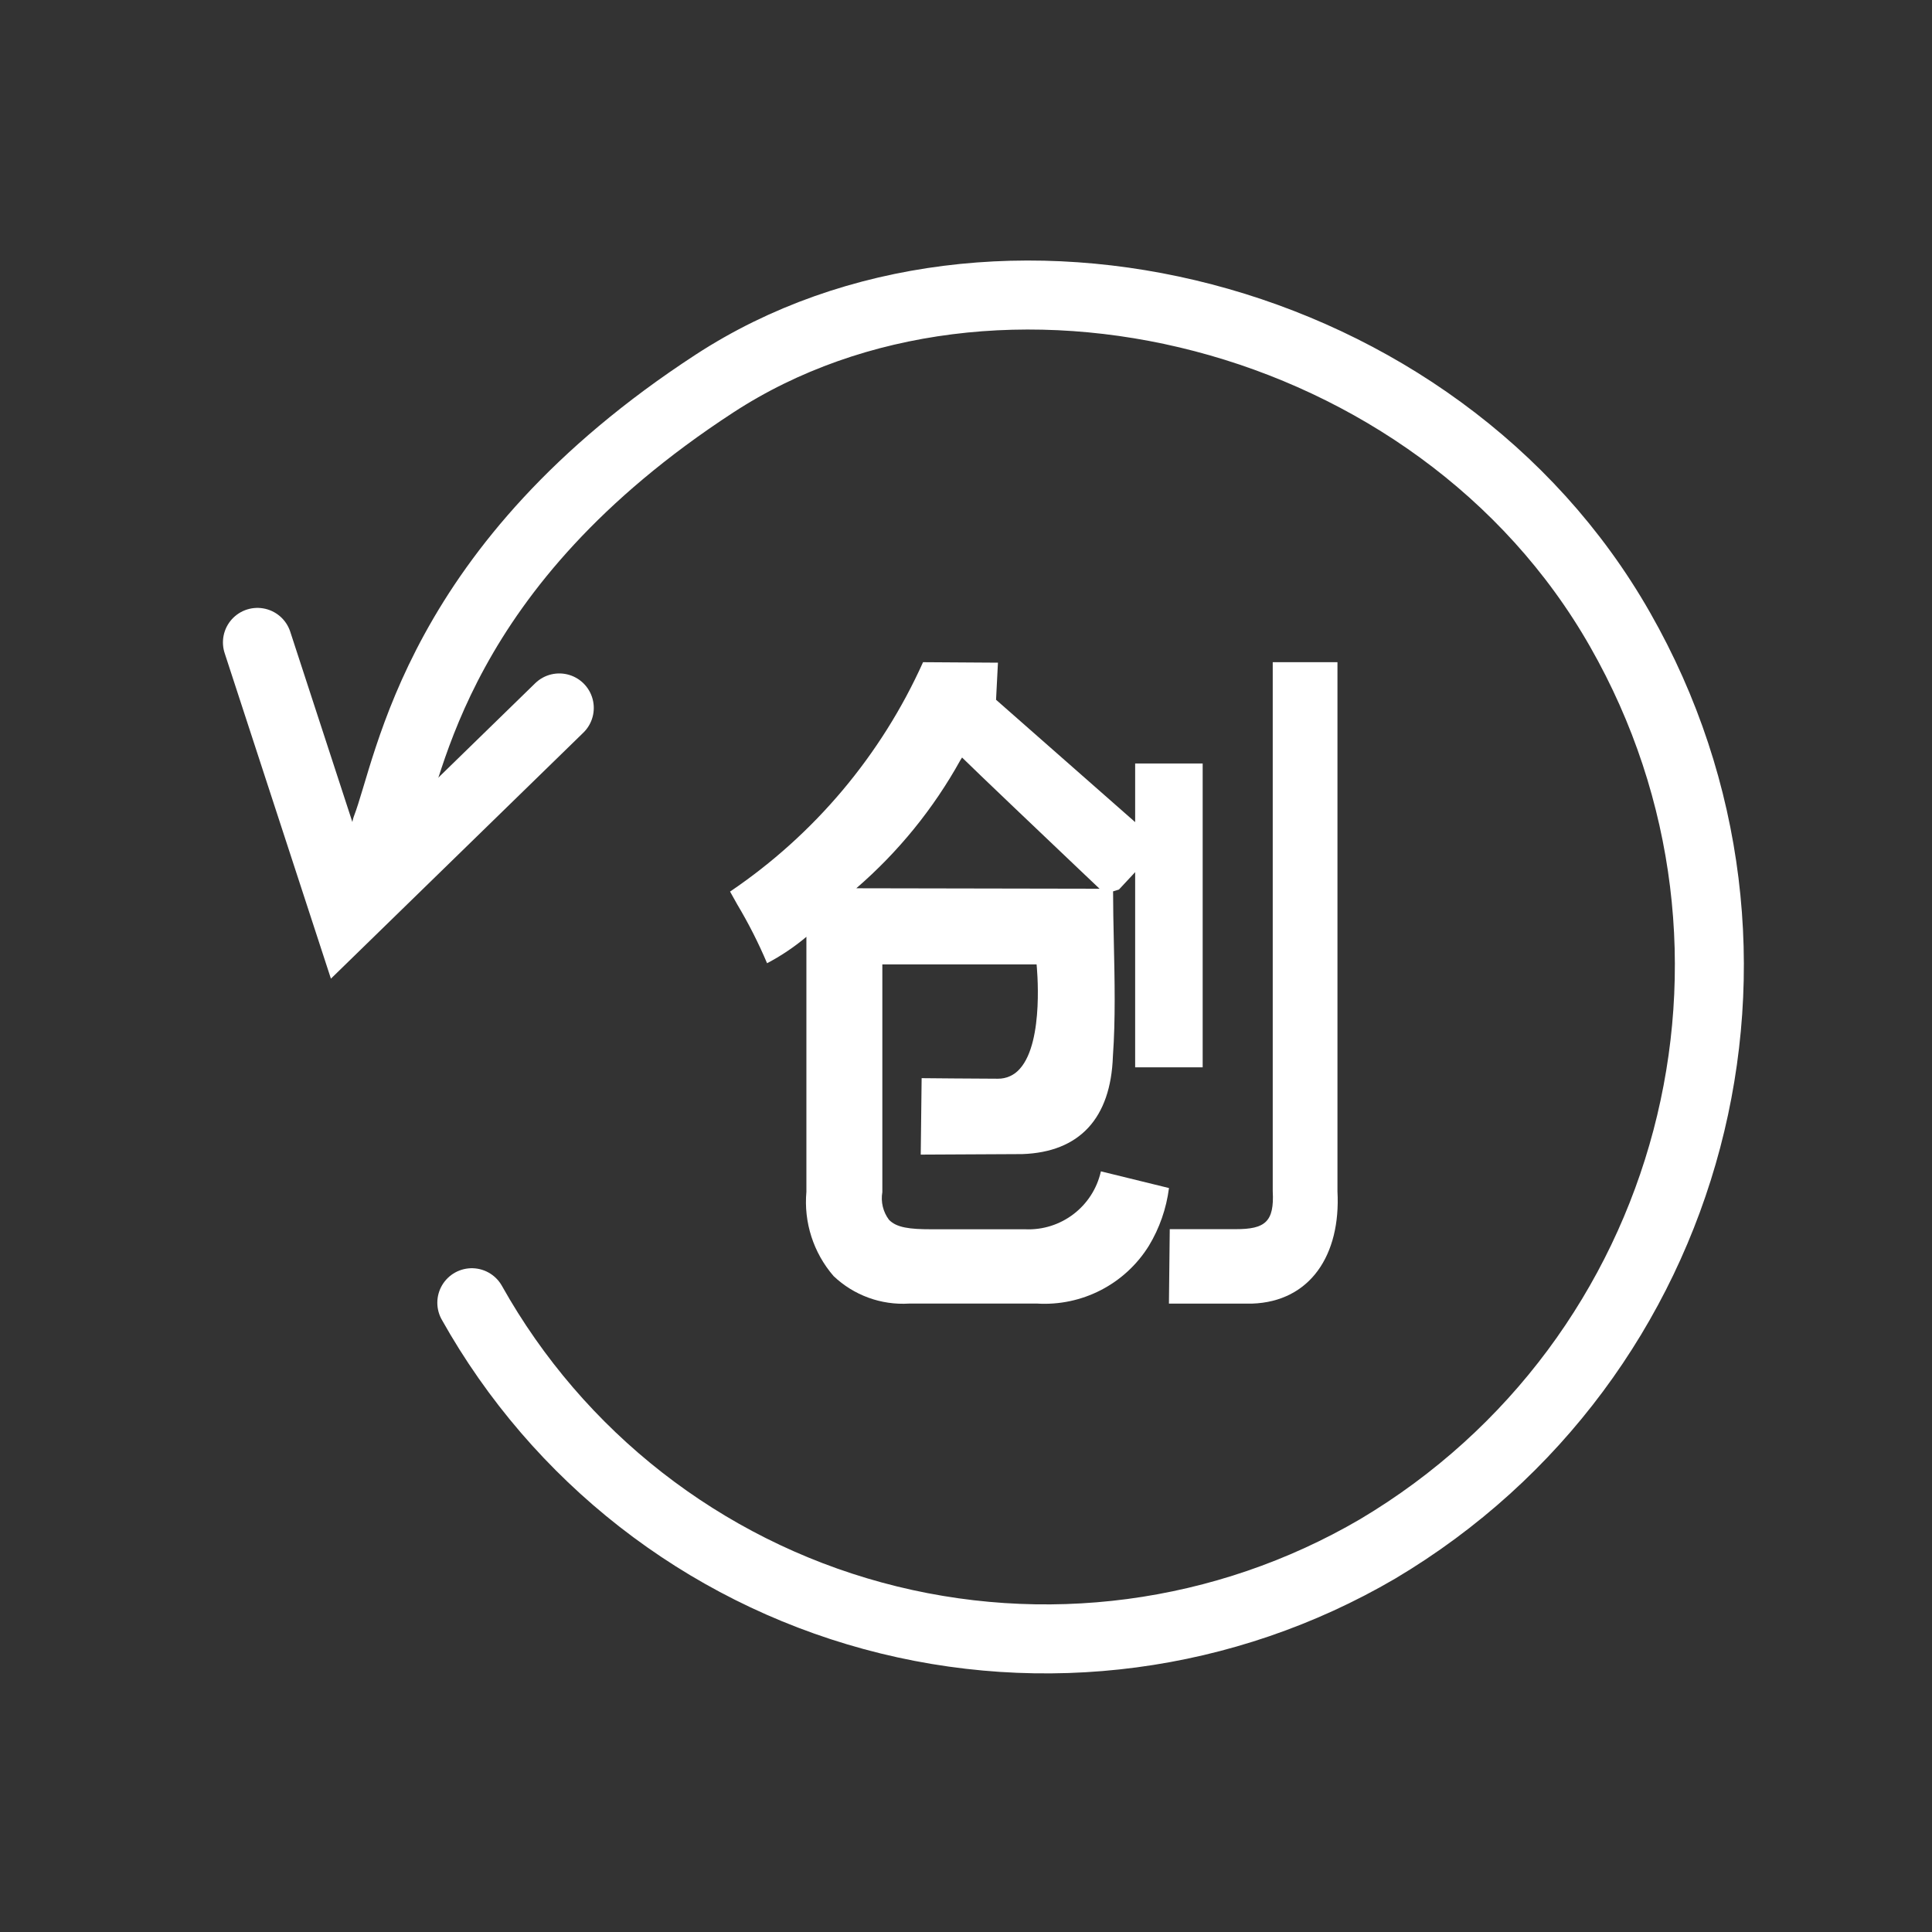 <?xml version="1.0" encoding="UTF-8"?>
<svg width="56px" height="56px" viewBox="0 0 56 56" version="1.1" xmlns="http://www.w3.org/2000/svg" xmlns:xlink="http://www.w3.org/1999/xlink">
    <rect x="0" y="0" width="56" height="56" fill="#333333" stroke="none"/>
    <!-- Generator: Sketch 52.6 (67491) - http://www.bohemiancoding.com/sketch -->
    <title>icon-v0001</title>
    <desc>Created with Sketch.</desc>
    <g id="icon-v0001" stroke="none" stroke-width="1" fill="none" fill-rule="evenodd">
        <rect id="Rectangle" x="0" y="0" width="56" height="56"></rect>
        <g id="ic_cybjy创业板交易权限新开-2" transform="translate(7.462, 8.428)">
            <path d="M18.884,29.357 C18.077,29.406 17.285,29.117 16.699,28.559 C16.116,27.885 15.832,27.003 15.912,26.116 L15.912,18.724 C15.909,18.728 15.905,18.732 15.901,18.735 C15.552,19.027 15.174,19.28 14.772,19.492 C14.524,18.906 14.236,18.338 13.91,17.792 C13.838,17.666 13.767,17.537 13.699,17.415 C16.145,15.761 18.082,13.459 19.293,10.766 L21.464,10.78 L21.409,11.855 L26.184,16.055 L24.972,17.355 L24.801,17.409 C24.801,17.871 24.812,18.357 24.823,18.872 C24.847,19.978 24.873,21.121 24.796,22.187 C24.736,23.987 23.827,24.969 22.167,25.024 L19.226,25.039 L19.252,22.823 C19.268,22.823 20.907,22.839 21.462,22.839 C21.707,22.842 21.941,22.736 22.1,22.55 C22.816,21.75 22.586,19.55 22.584,19.526 L18.113,19.526 L18.113,26.126 C18.064,26.408 18.133,26.697 18.304,26.926 C18.522,27.158 18.917,27.203 19.525,27.203 L22.248,27.203 C23.292,27.252 24.22,26.544 24.448,25.524 L26.421,26.008 L26.421,26.013 C26.345,26.603 26.147,27.171 25.84,27.68 C25.148,28.795 23.899,29.439 22.589,29.356 L19.014,29.356 L18.884,29.357 Z M20.423,13.53 L20.376,13.604 C19.597,15.011 18.575,16.268 17.358,17.319 L24.409,17.332 C24.4,17.325 24.171,17.108 23.825,16.778 C22.856,15.857 20.839,13.94 20.425,13.53 L20.423,13.53 Z" id="Fill_88" fill="#ffffff" fill-rule="nonzero"></path>
            <polygon id="Fill_89" fill="#ffffff" points="25.441 22.509 27.398 22.509 27.398 13.702 25.441 13.702"></polygon>
            <path d="M29.429,26.1 C29.478,26.992 29.203,27.2 28.358,27.2 L26.444,27.2 L26.42,29.358 L28.829,29.358 C30.517,29.302 31.404,27.945 31.305,26.104 L31.305,10.766 L29.429,10.766 L29.429,26.1 Z" id="Fill_90" fill="#ffffff"></path>
            <g id="Group_4" transform="translate(0, 0.124)" stroke="#ffffff" stroke-linecap="round" stroke-width="2">
                <path d="M6.214,29.208 C8.715,33.671 12.905,36.942 17.841,38.284 C22.778,39.627 28.047,38.929 32.464,36.347 C41.683,30.869 44.812,19.014 39.498,9.7 C34.191,0.376 21.337,-2.707 13.247,2.566 C5.157,7.839 4.437,13.641 3.737,15.445" id="Oval_11"></path>
                <polyline id="Path_18" points="0 10.068 2.582 17.978 8.749 11.968"></polyline>
            </g>
        </g>
    </g>
</svg>